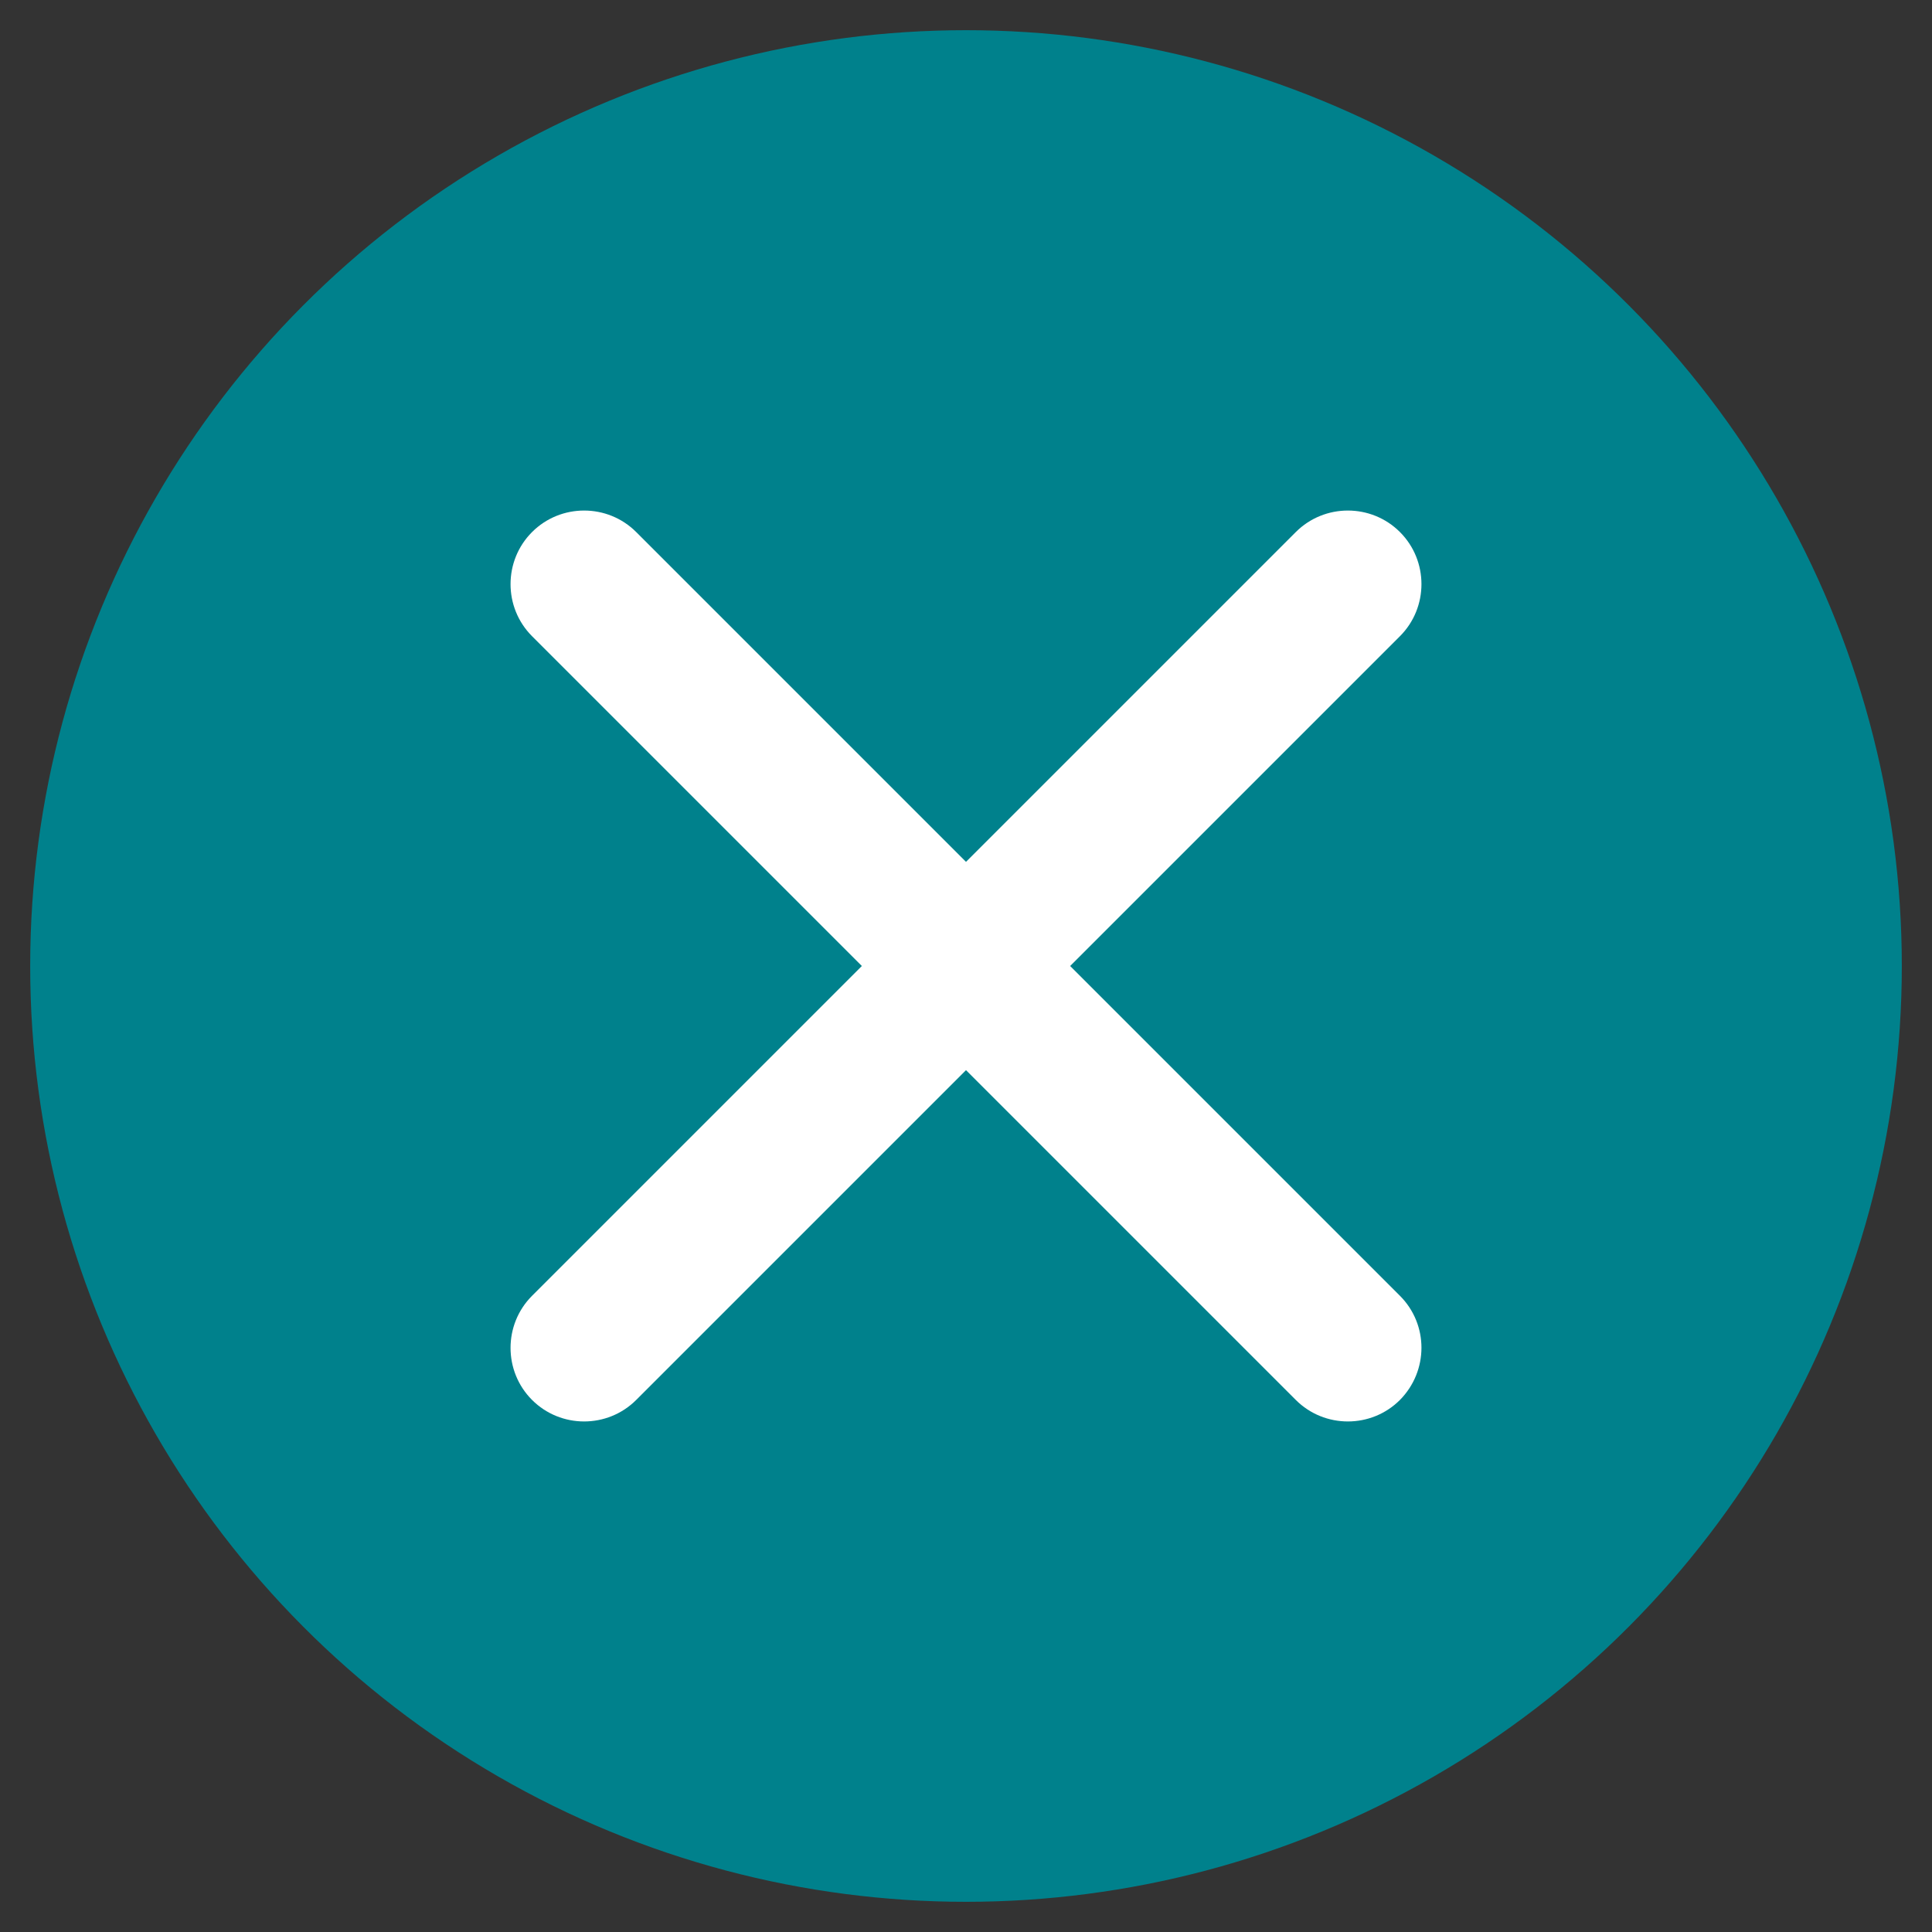 <?xml version="1.0" encoding="utf-8"?>
<!-- Generator: Adobe Illustrator 22.0.1, SVG Export Plug-In . SVG Version: 6.00 Build 0)  -->
<svg version="1.1" id="Capa_1" xmlns="http://www.w3.org/2000/svg" xmlns:xlink="http://www.w3.org/1999/xlink" x="0px" y="0px"
	 viewBox="0 0 512 512" style="enable-background:new 0 0 512 512;" xml:space="preserve">
<rect x="0" y="0" width="512" height="512" fill="#333333" stroke="none"/>
<style type="text/css">
	.st0{display:none;}
	.st1{display:inline;fill:#FF0000;}
	.st2{display:inline;fill:#FFFFFF;}
	.st3{display:none;fill:#FFFFFF;}
	.st4{display:inline;fill:#00808B;}
	.st5{display:inline;fill:#05585F;}
	.st6{display:inline;fill:#00818C;}
	.st7{display:inline;}
	.st8{fill:#FFFFFF;}
	.st9{fill:#00818C;}
</style>
<g class="st0">
	<circle class="st1" cx="256" cy="256" r="248"/>
	<path class="st2" d="M256,376.8L97.1,217.9c-11.1-11.1-11.1-29,0-40.1c11.1-11.1,29-11.1,40.1,0L256,296.6l118.8-118.8
		c11.1-11.1,29-11.1,40.1,0c11.1,11.1,11.1,29,0,40.1L256,376.8z"/>
</g>
<path class="st3" d="M256,8C119,8,8,119,8,256s111,248,248,248s248-111,248-248S393,8,256,8z M414.9,217.9L256,376.8L97.1,217.9
	c-11.1-11.1-11.1-29,0-40.1c11.1-11.1,29-11.1,40.1,0L256,296.6l118.8-118.8c11.1-11.1,29-11.1,40.1,0
	C425.9,188.9,425.9,206.8,414.9,217.9z"/>
<g class="st0">
	<circle class="st4" cx="256" cy="256" r="248"/>
	<path class="st2" d="M256,376.8L97.1,217.9c-11.1-11.1-11.1-29,0-40.1c11.1-11.1,29-11.1,40.1,0L256,296.6l118.8-118.8
		c11.1-11.1,29-11.1,40.1,0c11.1,11.1,11.1,29,0,40.1L256,376.8z"/>
</g>
<g class="st0">
	<circle class="st4" cx="256" cy="256" r="248"/>
	<path class="st2" d="M376.8,256L217.9,414.9c-11.1,11.1-29,11.1-40.1,0c-11.1-11.1-11.1-29,0-40.1L296.6,256L177.8,137.2
		c-11.1-11.1-11.1-29,0-40.1c11.1-11.1,29-11.1,40.1,0L376.8,256z"/>
</g>
<g class="st0">
	<circle class="st4" cx="256" cy="256" r="248"/>
	<path class="st2" d="M135.2,256L294.1,97.1c11.1-11.1,29-11.1,40.1,0c11.1,11.1,11.1,29,0,40.1L215.4,256l118.8,118.8
		c11.1,11.1,11.1,29,0,40.1c-11.1,11.1-29,11.1-40.1,0L135.2,256z"/>
</g>
<g class="st0">
	<circle class="st5" cx="256" cy="256" r="248"/>
	<path class="st2" d="M256,376.8L97.1,217.9c-11.1-11.1-11.1-29,0-40.1c11.1-11.1,29-11.1,40.1,0L256,296.6l118.8-118.8
		c11.1-11.1,29-11.1,40.1,0c11.1,11.1,11.1,29,0,40.1L256,376.8z"/>
</g>
<g class="st0">
	<circle class="st6" cx="256" cy="256" r="248"/>
	<g class="st7">
		<path class="st8" d="M402.9,151.4c0-7.7-6.2-13.9-13.9-13.9h-64l-28-28.2c-5.9-6.4-14.3-10-22.9-10h-37.7c-8.7,0-17.1,3.7-23,10.1
			l-26.5,28.1H123c-7.7,0-13.9,6.2-13.9,13.9v4.9H128l22.1,228.2c1.6,16.1,15,28.3,31.2,28.3h149.4c16.2,0,29.6-12.2,31.2-28.3
			l22.1-228.2h18.9V151.4z M225.1,120.4L225.1,120.4c2.9-3.2,7-5,11.2-5H274c4.2,0,8.3,1.8,11.1,4.9l17,17.1h-93L225.1,120.4z
			 M345.7,382.9c-0.8,7.8-7.2,13.6-15,13.6H181.3c-7.8,0-14.3-5.9-15-13.6l-21.9-226.6h223.3L345.7,382.9z"/>
		<rect x="247.9" y="193" class="st8" width="16.2" height="165.3"/>
		<polygon class="st8" points="331.7,193 315.6,193 296.1,358.3 312.4,358.3 		"/>
		<polygon class="st8" points="215.9,358.3 196.4,193 180.3,193 199.6,358.3 		"/>
	</g>
</g>
<g class="st0">
	<circle class="st6" cx="256" cy="256" r="248"/>
	<g class="st7">
		<path class="st8" d="M368.9,184.3c-12.8-13.6-25.1-26.7-38.1-40.4c5.9-5.6,11.7-11,17.4-16.4c12-11.2,12.8-11.1,23.9,0.7
			c6.4,6.7,12.7,13.5,19,20.3c5.5,6,5.4,9.8-0.5,15.4C383.6,170.6,376.4,177.2,368.9,184.3z"/>
		<polygon class="st8" points="324,150.1 231.8,236.7 216.2,289.7 269.7,277.1 361.9,190.5 		"/>
		<g>
			<path class="st8" d="M342.4,392.8H147.1c-16.8,0-30.4-13.6-30.4-30.4V167.2c0-16.8,13.6-30.4,30.4-30.4h127.7
				c3.2,0,5.8,2.6,5.8,5.8c0,3.2-2.6,5.8-5.8,5.8H147.1c-10.4,0-18.8,8.4-18.8,18.8v195.3c0,10.4,8.4,18.8,18.8,18.8h195.3
				c10.4,0,18.8-8.4,18.8-18.8V237.5c0-3.2,2.6-5.8,5.8-5.8s5.8,2.6,5.8,5.8v124.9C372.8,379.2,359.1,392.8,342.4,392.8z"/>
		</g>
	</g>
</g>
<g class="st0">
	<circle class="st6" cx="256" cy="256" r="248"/>
	<path class="st2" d="M399.1,236.5H275.5V112.9c0-10.8-8.7-19.5-19.5-19.5s-19.5,8.7-19.5,19.5v123.5H112.9
		c-10.8,0-19.5,8.7-19.5,19.5c0,10.8,8.7,19.5,19.5,19.5h123.6v123.5c0,10.8,8.7,19.5,19.5,19.5s19.5-8.7,19.5-19.5V275.5h123.6
		c10.8,0,19.5-8.7,19.5-19.5C418.6,245.2,409.9,236.5,399.1,236.5z"/>
</g>
<g>
	<circle class="st9" cx="256" cy="256" r="248"/>
	<path class="st8" d="M371,343.4L283.6,256l87.4-87.4c7.6-7.6,7.6-20,0-27.6s-20-7.6-27.6,0L256,228.4L168.6,141
		c-7.6-7.6-20-7.6-27.6,0c-7.6,7.6-7.6,20,0,27.6l87.4,87.4L141,343.4c-7.6,7.6-7.6,20,0,27.6c7.6,7.6,20,7.6,27.6,0l87.4-87.4
		l87.4,87.4c7.6,7.6,20,7.6,27.6,0C378.6,363.3,378.6,351,371,343.4z"/>
</g>
<g class="st0">
	<circle class="st5" cx="256" cy="256" r="248"/>
	<path class="st2" d="M371,343.4L283.6,256l87.4-87.4c7.6-7.6,7.6-20,0-27.6s-20-7.6-27.6,0L256,228.4L168.6,141
		c-7.6-7.6-20-7.6-27.6,0c-7.6,7.6-7.6,20,0,27.6l87.4,87.4L141,343.4c-7.6,7.6-7.6,20,0,27.6c7.6,7.6,20,7.6,27.6,0l87.4-87.4
		l87.4,87.4c7.6,7.6,20,7.6,27.6,0C378.6,363.3,378.6,351,371,343.4z"/>
</g>
</svg>
